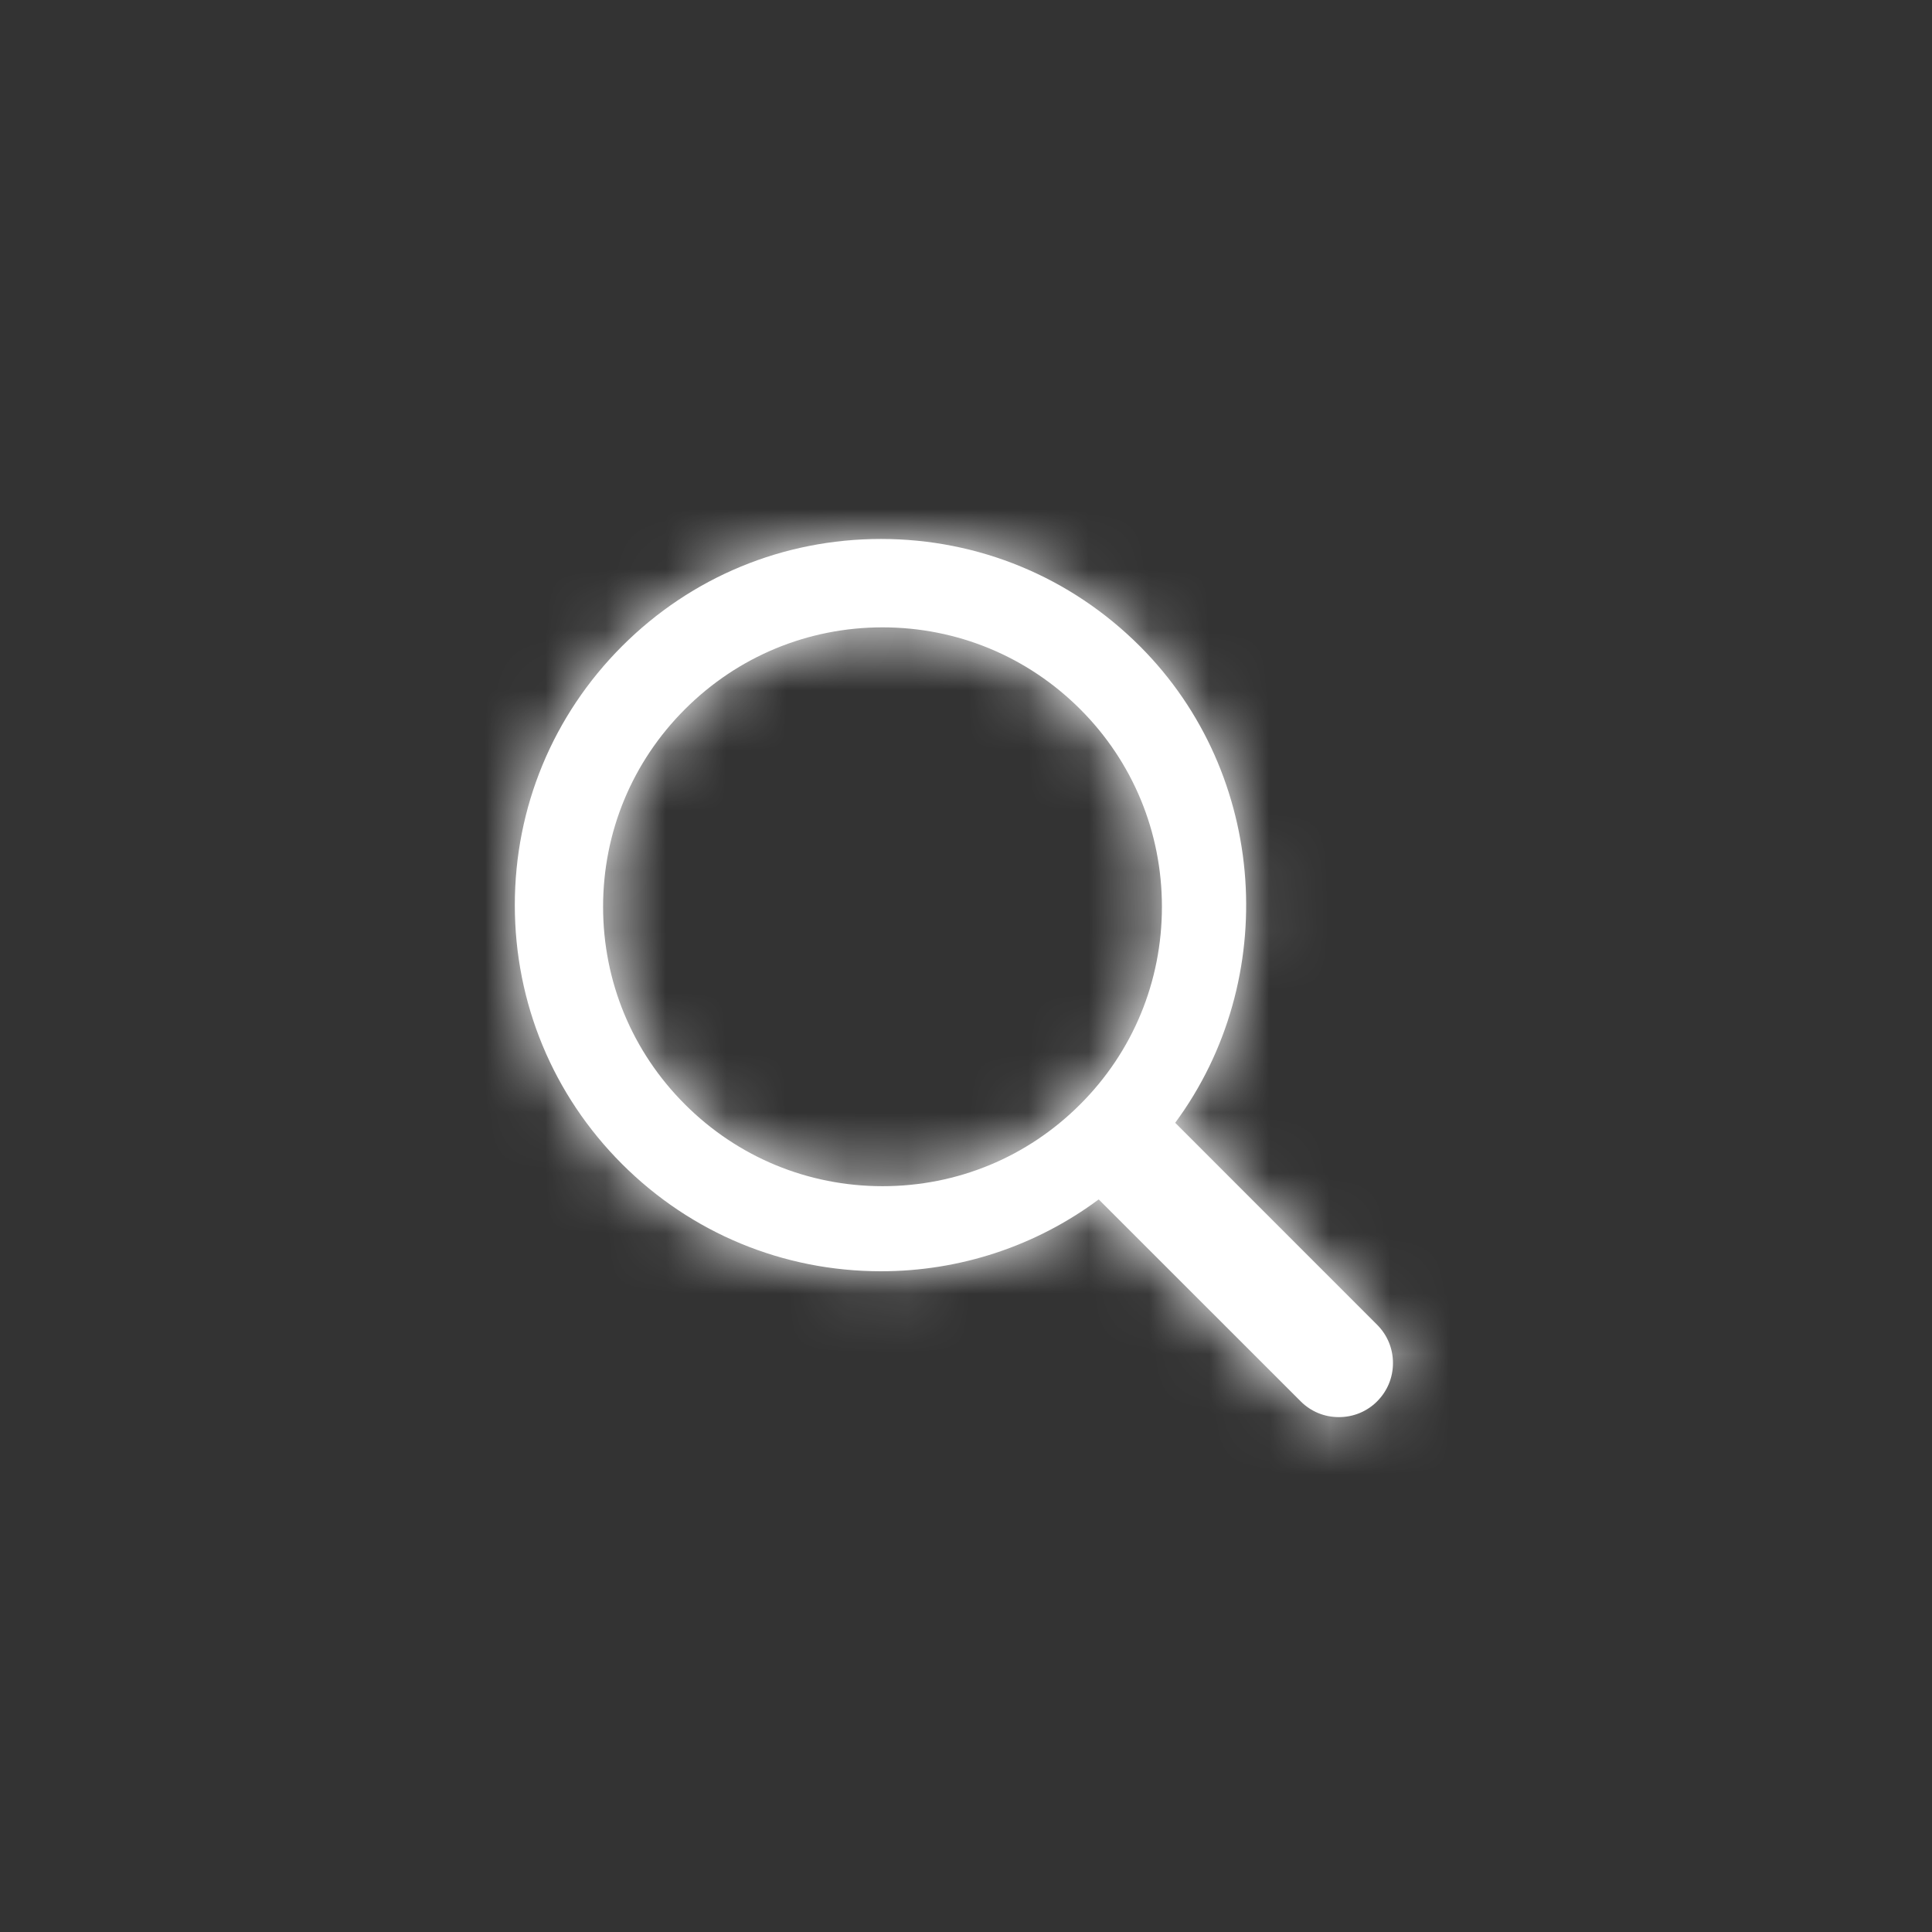 <svg xmlns="http://www.w3.org/2000/svg" xmlns:xlink="http://www.w3.org/1999/xlink" width="32" height="32" viewBox="0 0 32 32">
    <rect x="0" y="0" width="32" height="32" fill="#333333" stroke="none"/>
    <defs>
        <path id="prefix__a" d="M14.283 13.016L10.938 9.67c1.747-2.368 1.542-5.767-.585-7.894C9.207.631 7.684 0 6.064 0c-1.62 0-3.142.63-4.288 1.776C.631 2.922 0 4.445 0 6.064c0 1.62.63 3.143 1.776 4.289 1.146 1.145 2.669 1.776 4.289 1.776 1.31 0 2.567-.418 3.606-1.19l3.345 3.344c.169.17.394.262.633.262.24 0 .466-.093.633-.261.17-.17.263-.395.263-.634 0-.24-.093-.465-.262-.634zM6.091 1.464c1.236 0 2.399.482 3.274 1.356.872.872 1.353 2.035 1.353 3.272 0 1.238-.48 2.4-1.354 3.273-.874.874-2.036 1.355-3.273 1.355-1.236 0-2.399-.481-3.273-1.355-.875-.874-1.356-2.036-1.356-3.273 0-1.236.481-2.398 1.356-3.272.875-.874 2.037-1.356 3.273-1.356z"/>
    </defs>
    <g fill="none" fill-rule="evenodd" transform="translate(8.527 8.927)">
        <mask id="prefix__b" fill="#fff">
            <use xlink:href="#prefix__a"/>
        </mask>
        <use fill="#FFF" fill-rule="nonzero" xlink:href="#prefix__a"/>
        <g fill="#FFF" mask="url(#prefix__b)">
            <path d="M0 0H29.091V29.091H0z" transform="translate(-7.273 -7.273)"/>
        </g>
    </g>
</svg>
